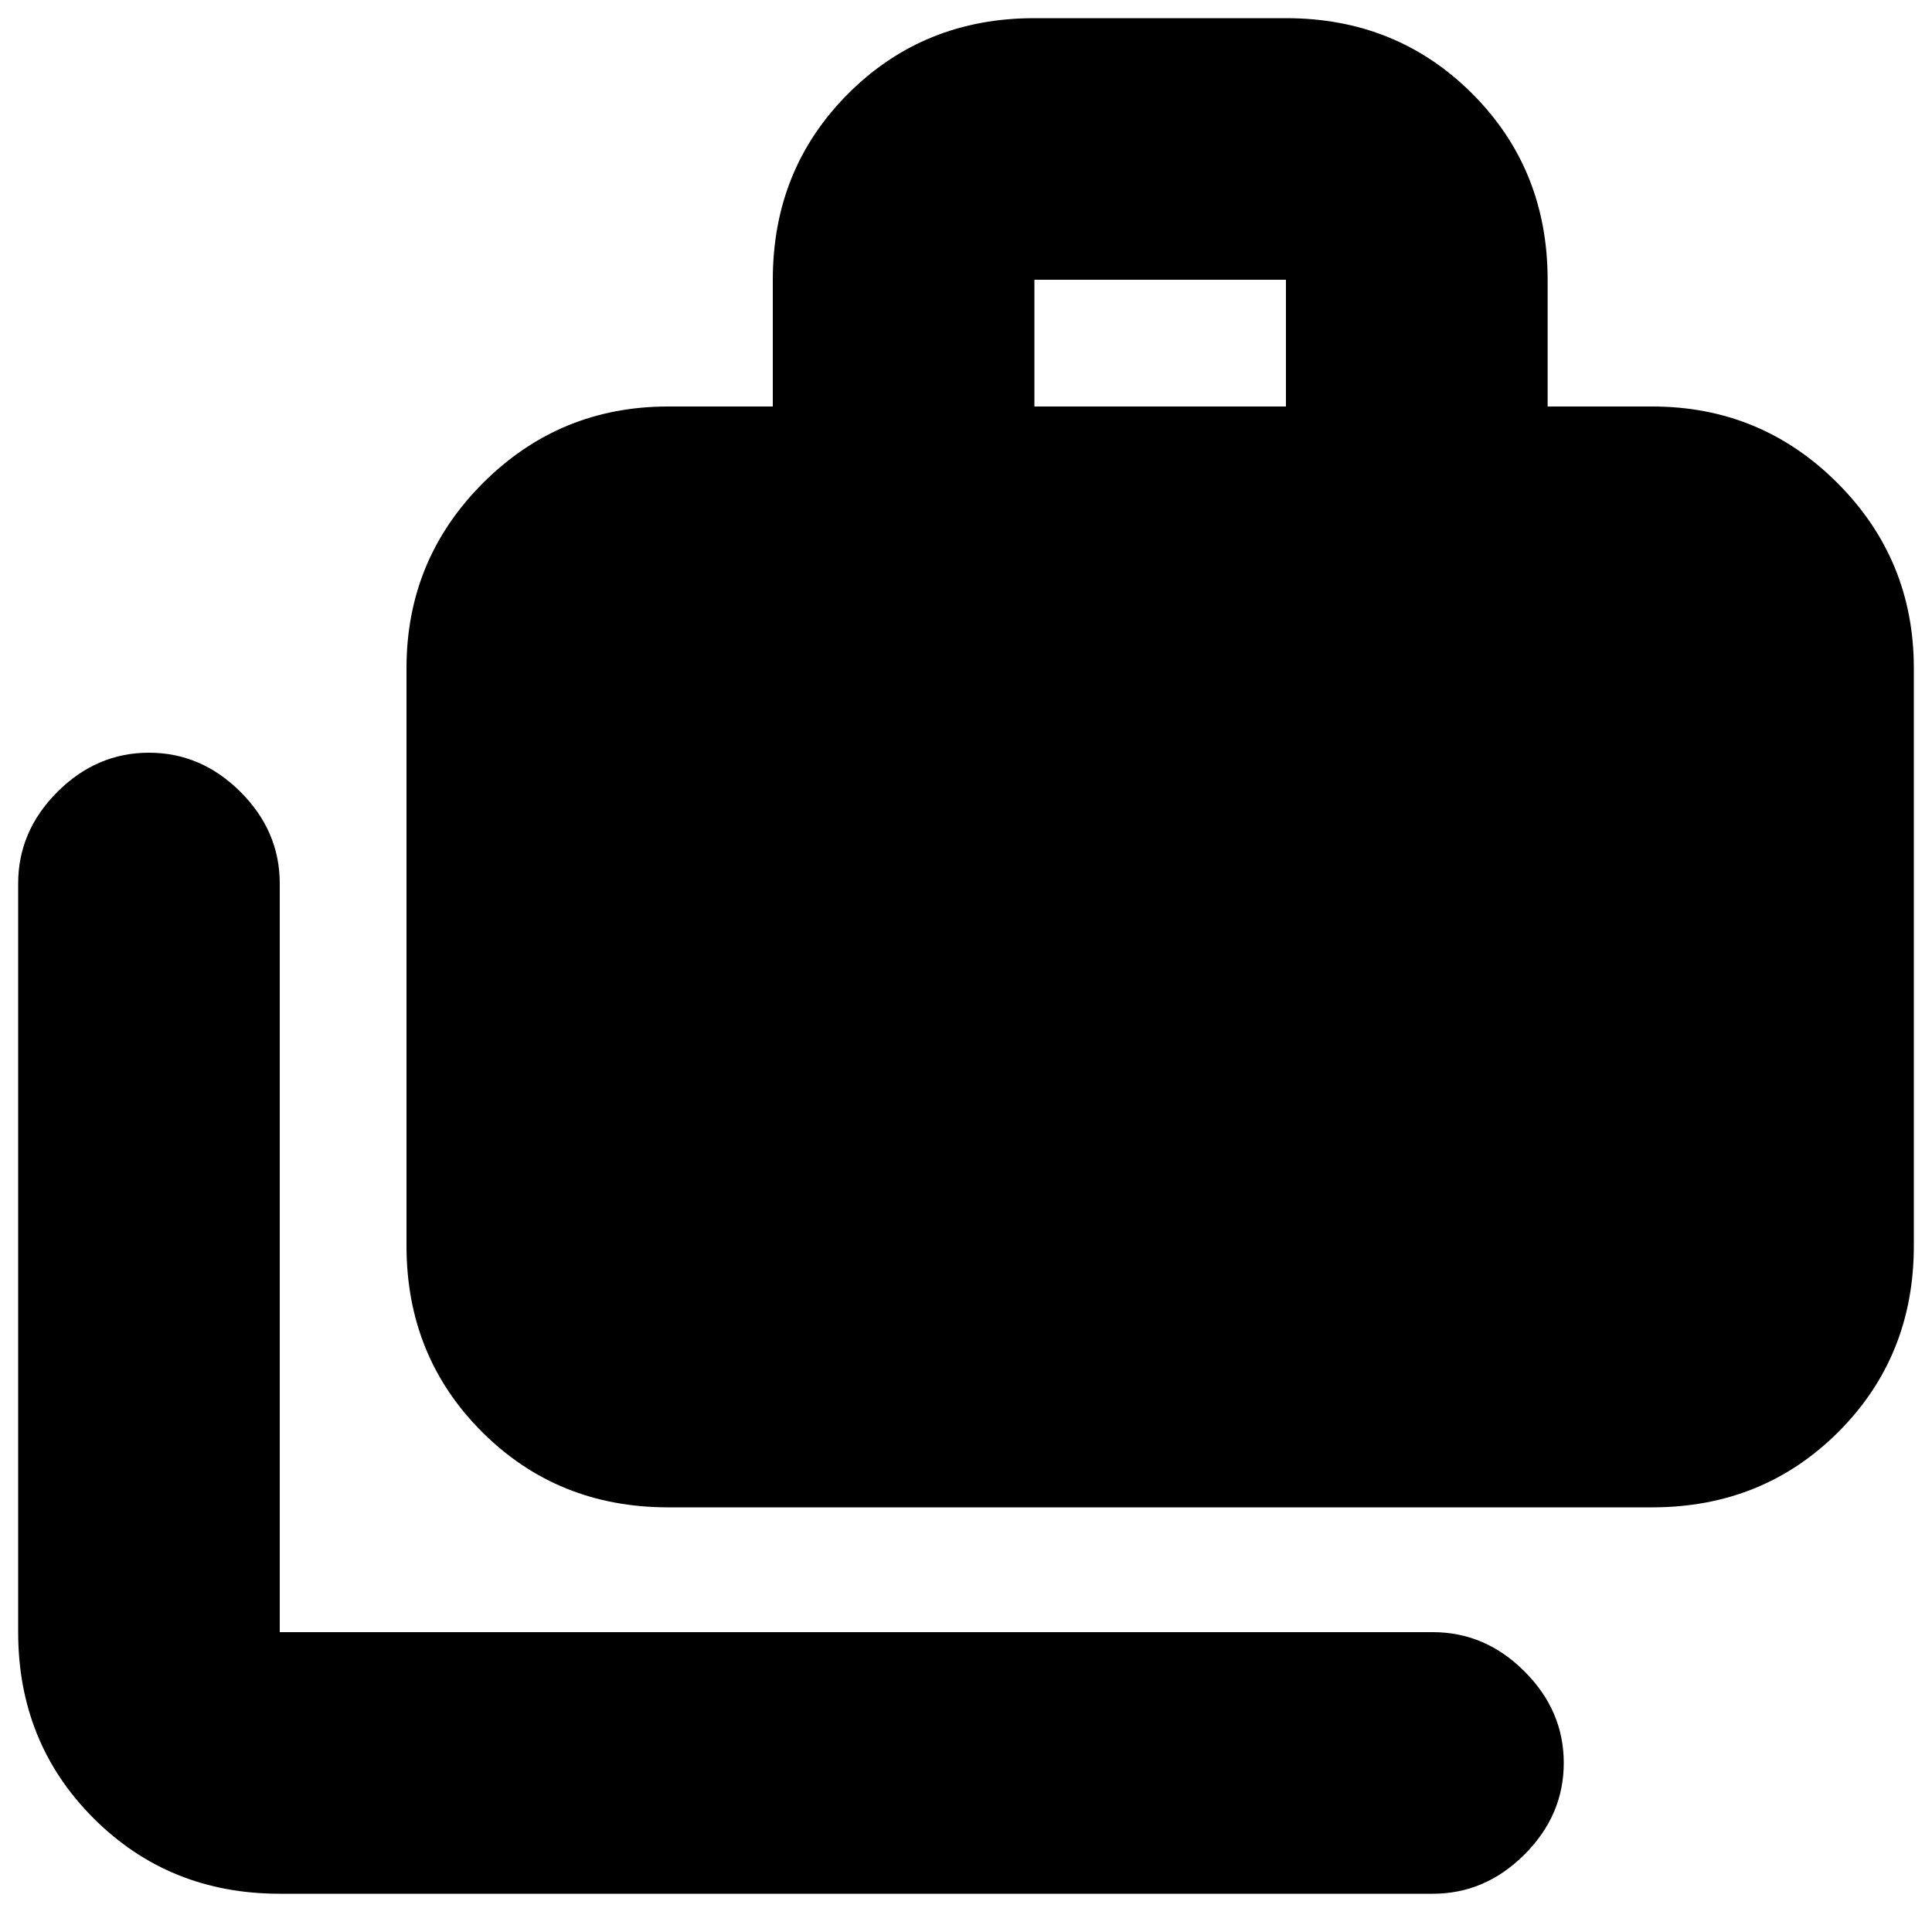 <svg xmlns="http://www.w3.org/2000/svg" height="20" width="20"><path d="M2.896 19.604q-1.146 0-1.927-.781-.781-.781-.781-1.927v-7.75q0-.542.406-.948.406-.406.948-.406.541 0 .948.406.406.406.406.948v7.75h11.937q.542 0 .948.406.407.406.407.948 0 .542-.407.948-.406.406-.948.406Zm4.021-4q-1.146 0-1.927-.781-.782-.781-.782-1.927V6.917Q4.208 5.792 5 5t1.917-.792H8V2.896Q8 1.75 8.781.969q.781-.781 1.927-.781h2.604q1.146 0 1.928.781.781.781.781 1.927v1.312h1.083q1.125 0 1.917.792.791.792.791 1.917v5.979q0 1.146-.781 1.927-.781.781-1.927.781Zm3.791-11.396h2.604V2.896h-2.604Z"/></svg>